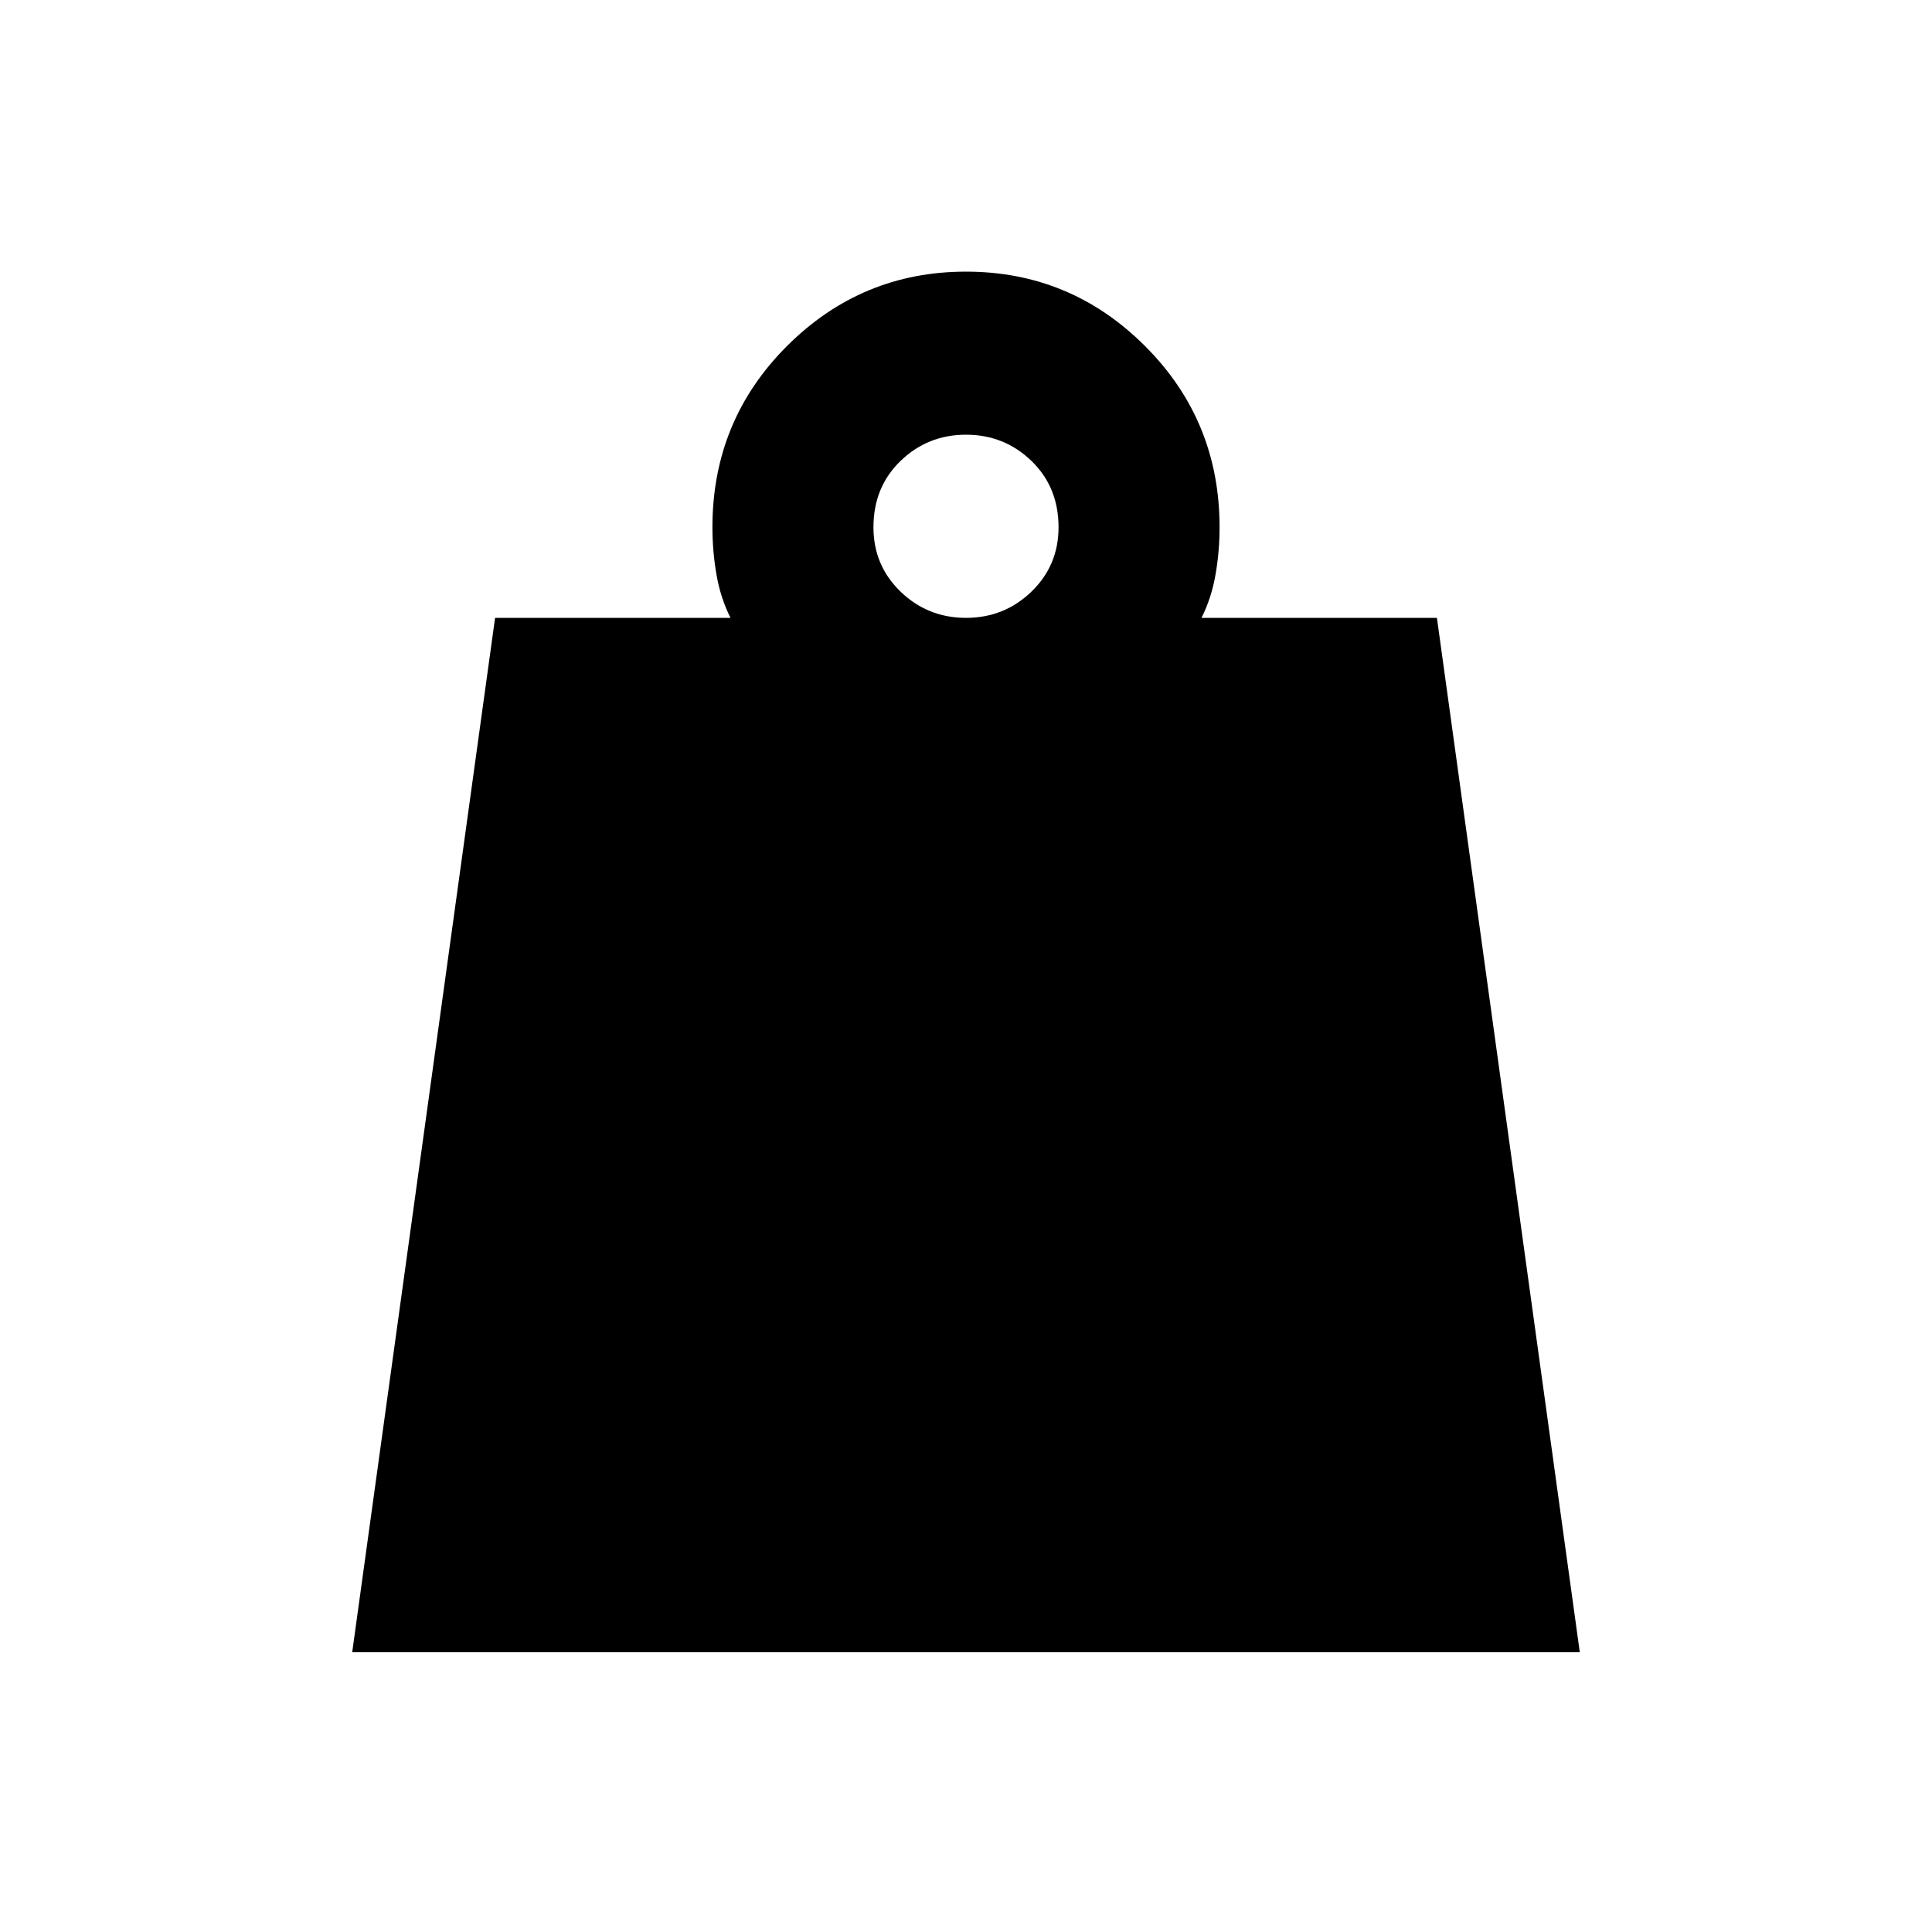 <svg xmlns="http://www.w3.org/2000/svg" viewBox="0 0 20 20"><path d="M10 6.396q.396 0 .677-.271t.281-.667q0-.416-.281-.687Q10.396 4.5 10 4.5t-.677.271q-.281.271-.281.687 0 .396.281.667t.677.271ZM3.646 17.104 5.125 6.396h2.437q-.104-.208-.145-.448-.042-.24-.042-.49 0-1.104.771-1.875.771-.771 1.854-.771 1.083 0 1.854.771.771.771.771 1.875 0 .25-.042.49-.041.24-.145.448h2.437l1.479 10.708Z"/></svg>